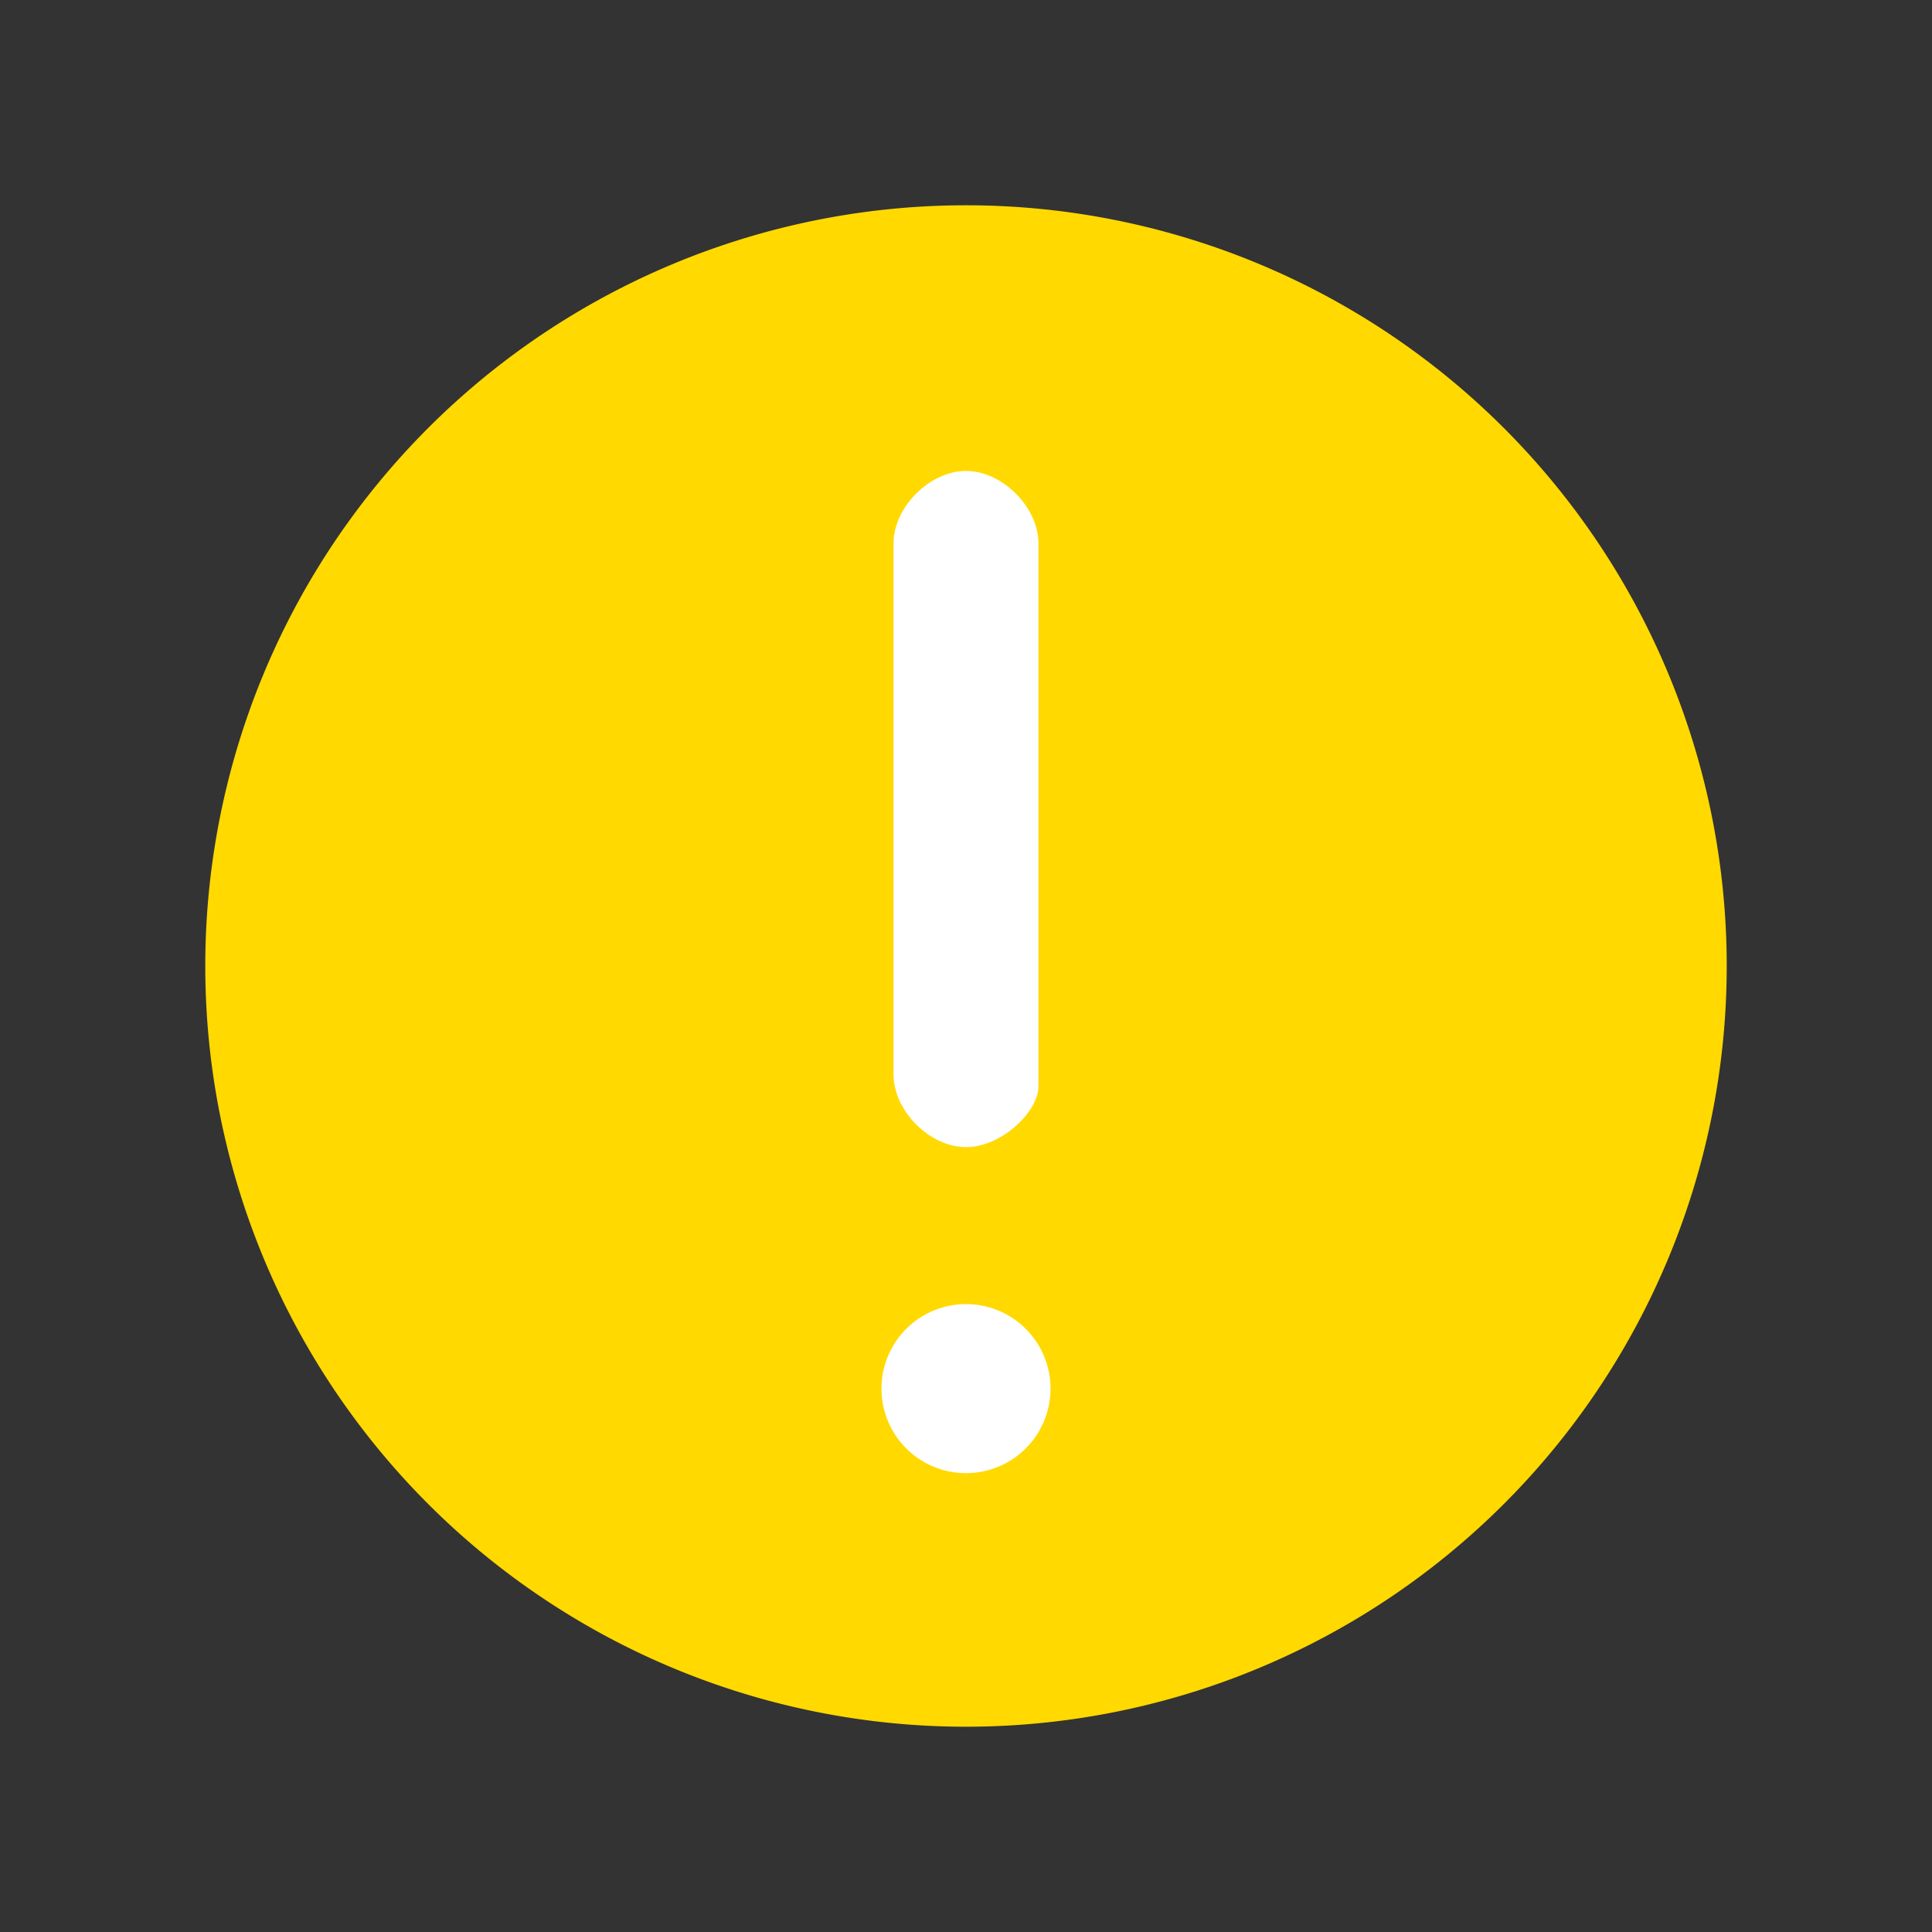 <?xml version="1.0" standalone="no"?><!DOCTYPE svg PUBLIC "-//W3C//DTD SVG 1.1//EN" "http://www.w3.org/Graphics/SVG/1.1/DTD/svg11.dtd"><svg t="1580905719343" class="icon" viewBox="0 0 1024 1024" version="1.1" xmlns="http://www.w3.org/2000/svg" p-id="2284" xmlns:xlink="http://www.w3.org/1999/xlink" width="200" height="200"><rect x="0" y="0" width="1024" height="1024" fill="#333333" stroke="none"/><defs><style type="text/css"></style></defs><path d="M512 512m-403.2 0a403.2 403.2 0 1 0 806.4 0 403.2 403.2 0 1 0-806.4 0Z" fill="#ffd900" p-id="2285" data-spm-anchor-id="a313x.7781069.0.i4" class="selected"></path><path d="M512 608c-19.2 0-38.4-19.2-38.4-38.4V288c0-19.2 19.2-38.4 38.4-38.4s38.4 19.2 38.4 38.4V576c0 12.8-19.2 32-38.4 32z" fill="#FFFFFF" p-id="2286"></path><path d="M512 736m-44.8 0a44.8 44.8 0 1 0 89.6 0 44.8 44.8 0 1 0-89.6 0Z" fill="#FFFFFF" p-id="2287"></path></svg>